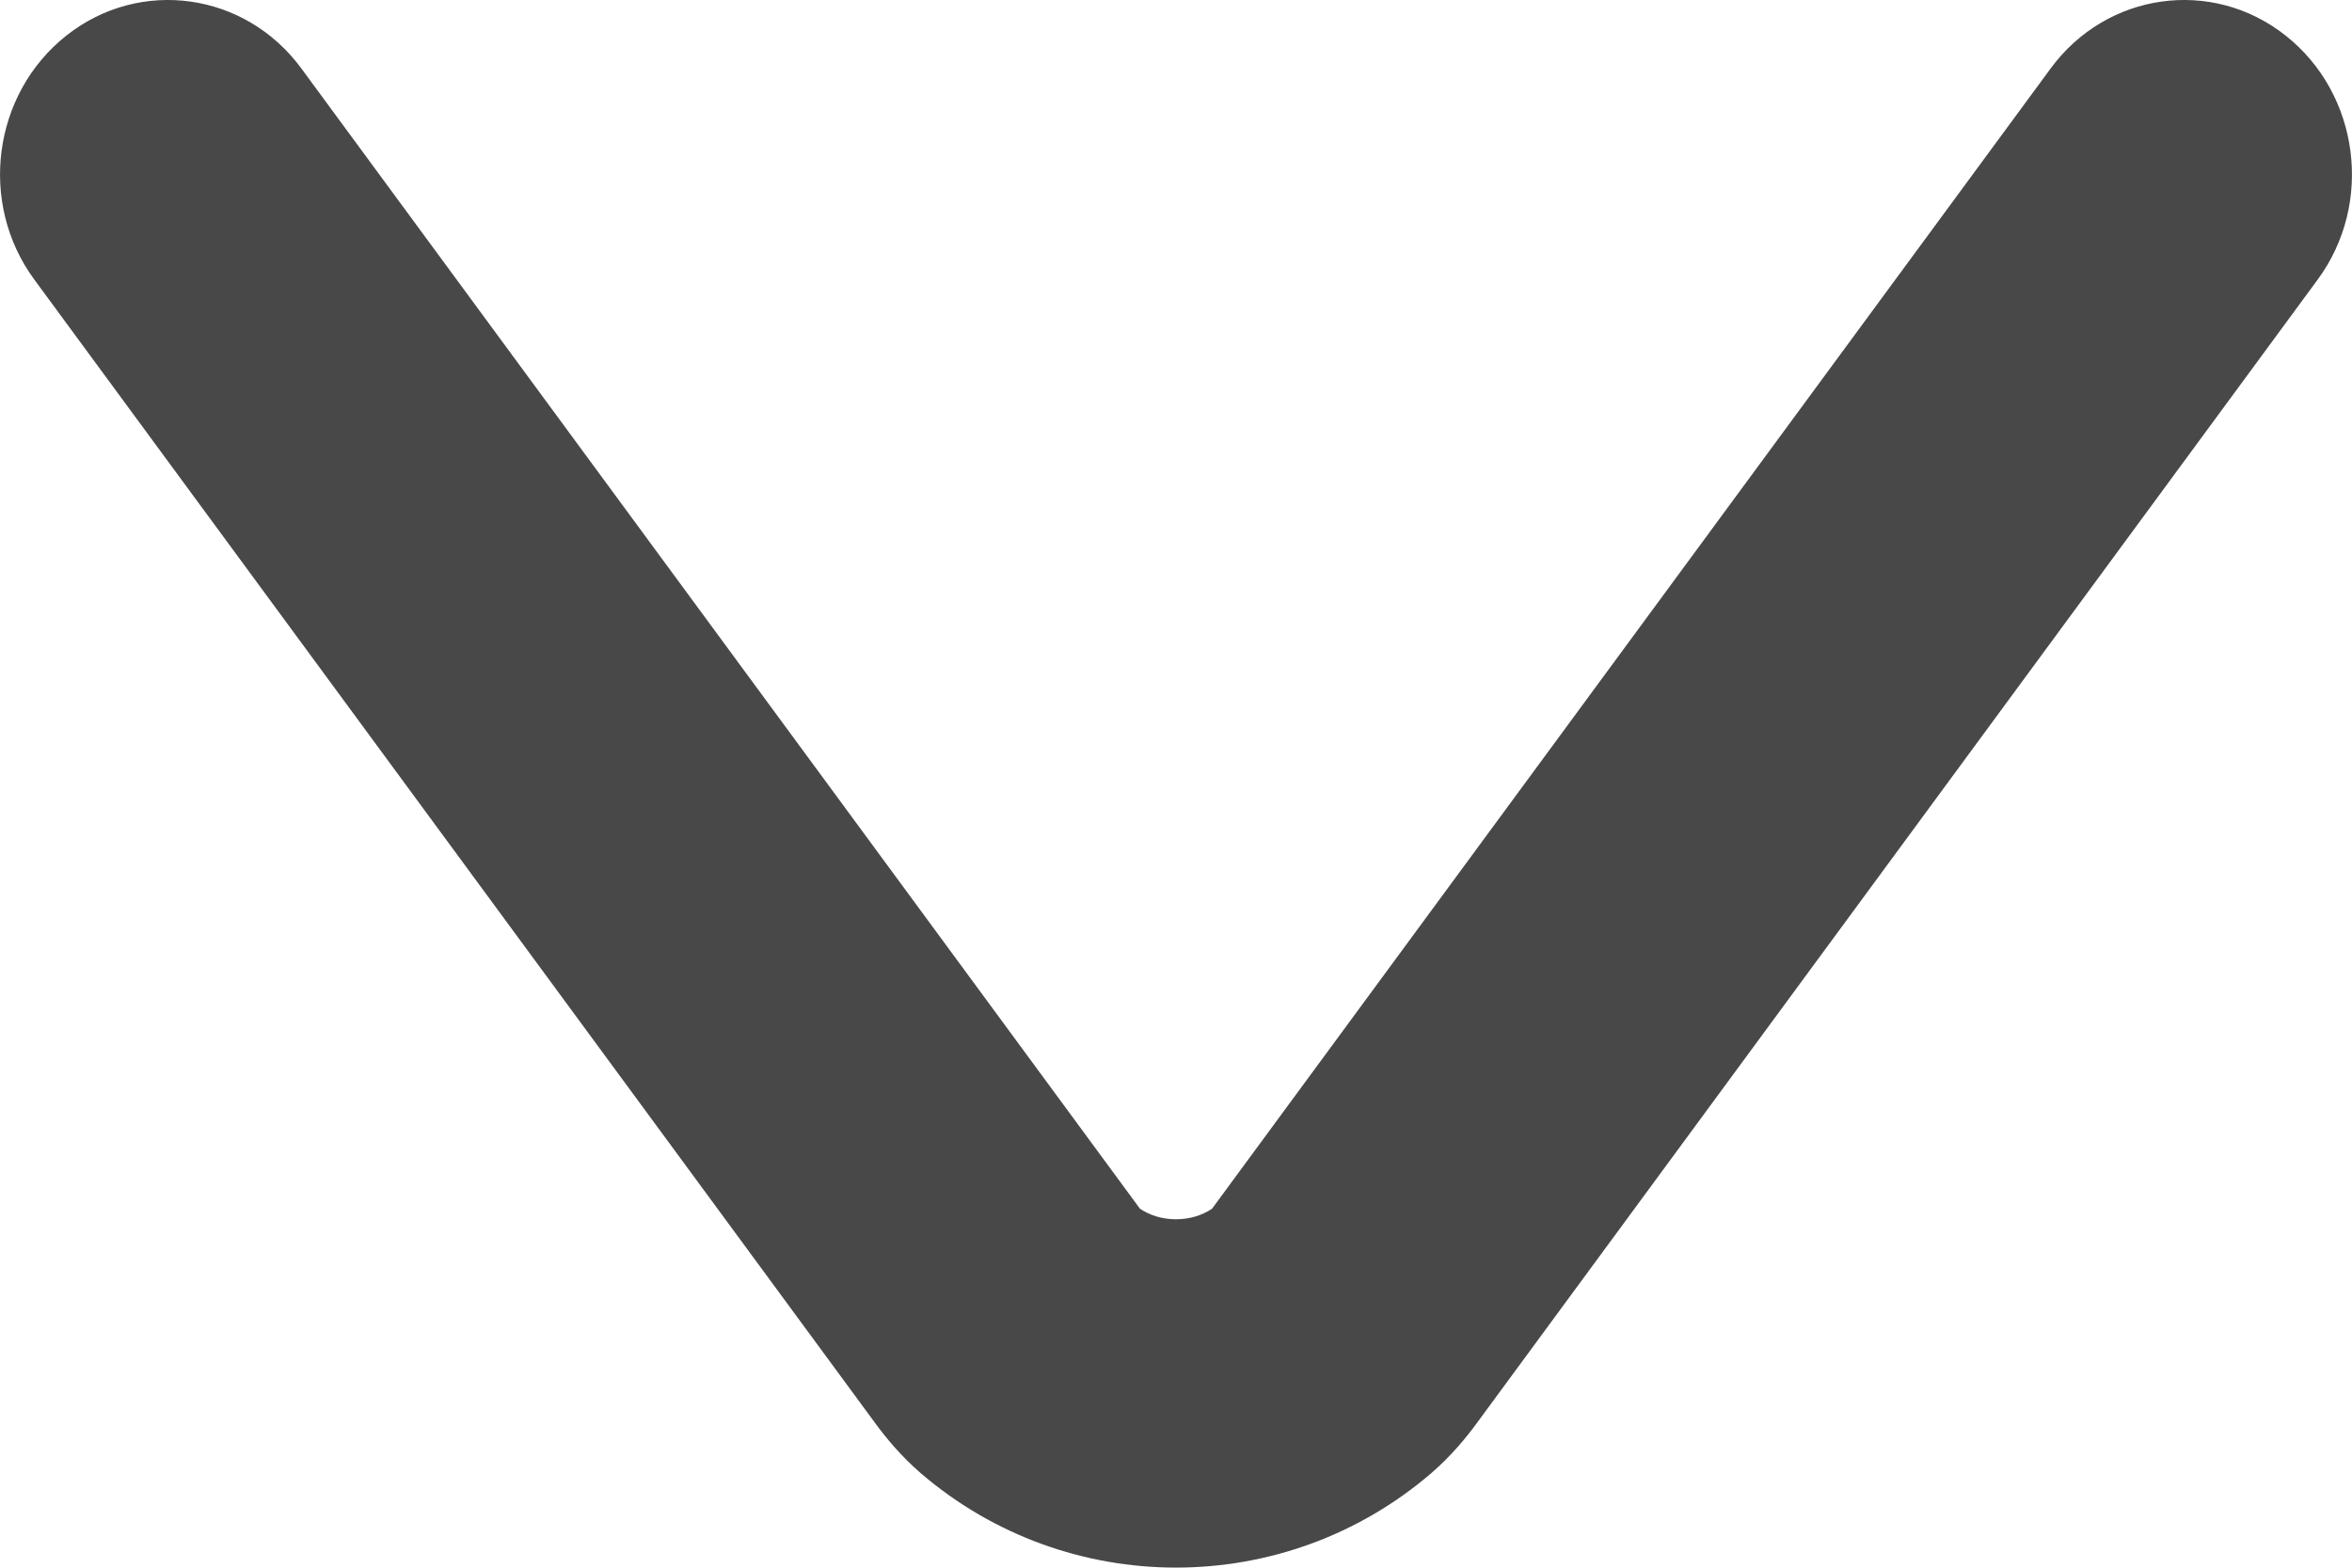 <svg width="6" height="4" viewBox="0 0 6 4" fill="none" xmlns="http://www.w3.org/2000/svg">
<path fill-rule="evenodd" clip-rule="evenodd" d="M0.169 0.091C0.357 -0.058 0.626 -0.02 0.769 0.175L2.908 3.084C2.961 3.12 3.039 3.12 3.092 3.084L5.231 0.175C5.374 -0.02 5.643 -0.058 5.831 0.091C6.019 0.24 6.056 0.519 5.912 0.714L3.766 3.633C3.741 3.667 3.703 3.714 3.651 3.759C3.277 4.08 2.723 4.08 2.349 3.759C2.297 3.714 2.259 3.667 2.234 3.633L0.088 0.714C-0.056 0.519 -0.019 0.24 0.169 0.091Z" fill="#484848"/>
</svg>
